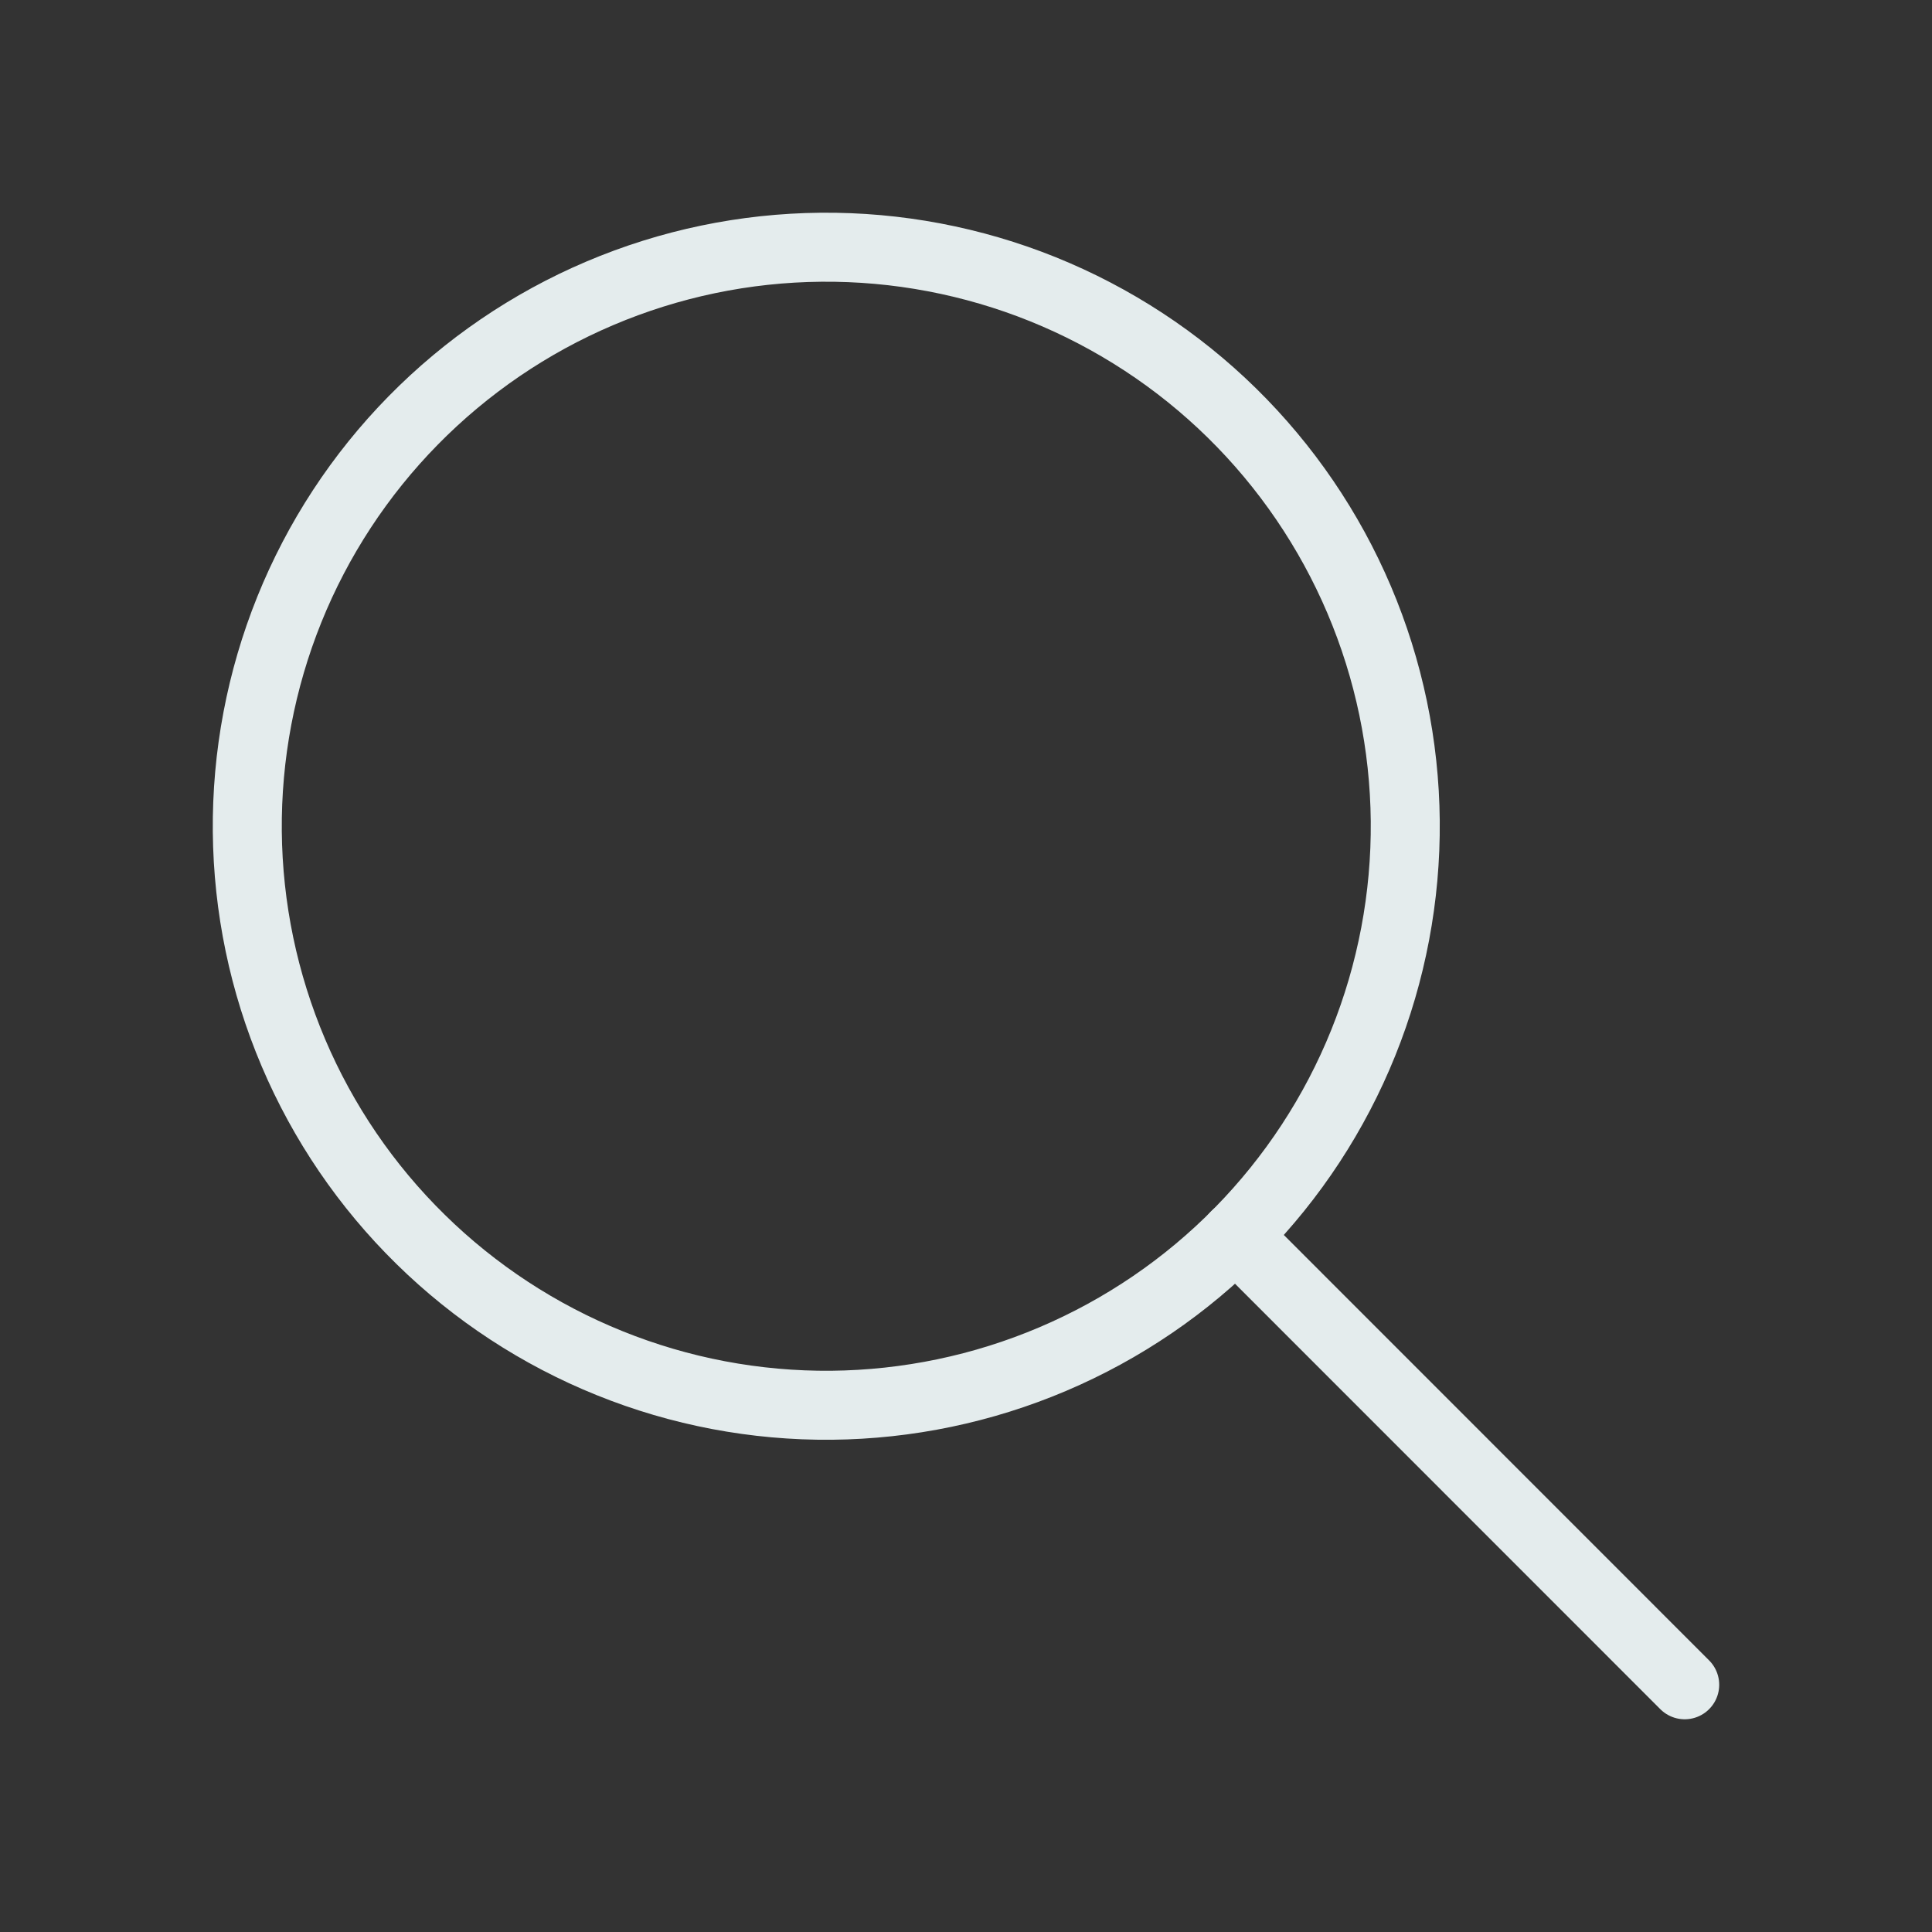 <svg width="28" height="28" viewBox="0 0 28 28" fill="none" xmlns="http://www.w3.org/2000/svg">
<rect x="0" y="0" width="28" height="28" fill="#333333" stroke="none"/>
<path d="M4.252 15.257C4.683 16.271 5.309 17.19 6.096 17.962C6.882 18.734 7.813 19.344 8.835 19.756C9.857 20.169 10.95 20.376 12.052 20.366C13.154 20.355 14.243 20.128 15.257 19.697C16.271 19.266 17.191 18.64 17.963 17.853C18.735 17.067 19.345 16.136 19.757 15.114C20.169 14.092 20.376 12.999 20.366 11.897C20.356 10.795 20.129 9.706 19.698 8.692C19.267 7.678 18.64 6.758 17.854 5.986C17.068 5.214 16.137 4.605 15.115 4.192C14.093 3.78 13 3.573 11.898 3.583C10.796 3.593 9.707 3.82 8.693 4.251C7.678 4.682 6.759 5.309 5.987 6.095C5.215 6.881 4.605 7.812 4.193 8.834C3.781 9.856 3.574 10.949 3.584 12.051C3.594 13.153 3.821 14.242 4.252 15.257Z" stroke="#E4ECED" stroke-linecap="round" stroke-linejoin="round"/>
<path d="M17.908 17.907L24.416 24.417" stroke="#E4ECED" stroke-linecap="round" stroke-linejoin="round"/>
</svg>
